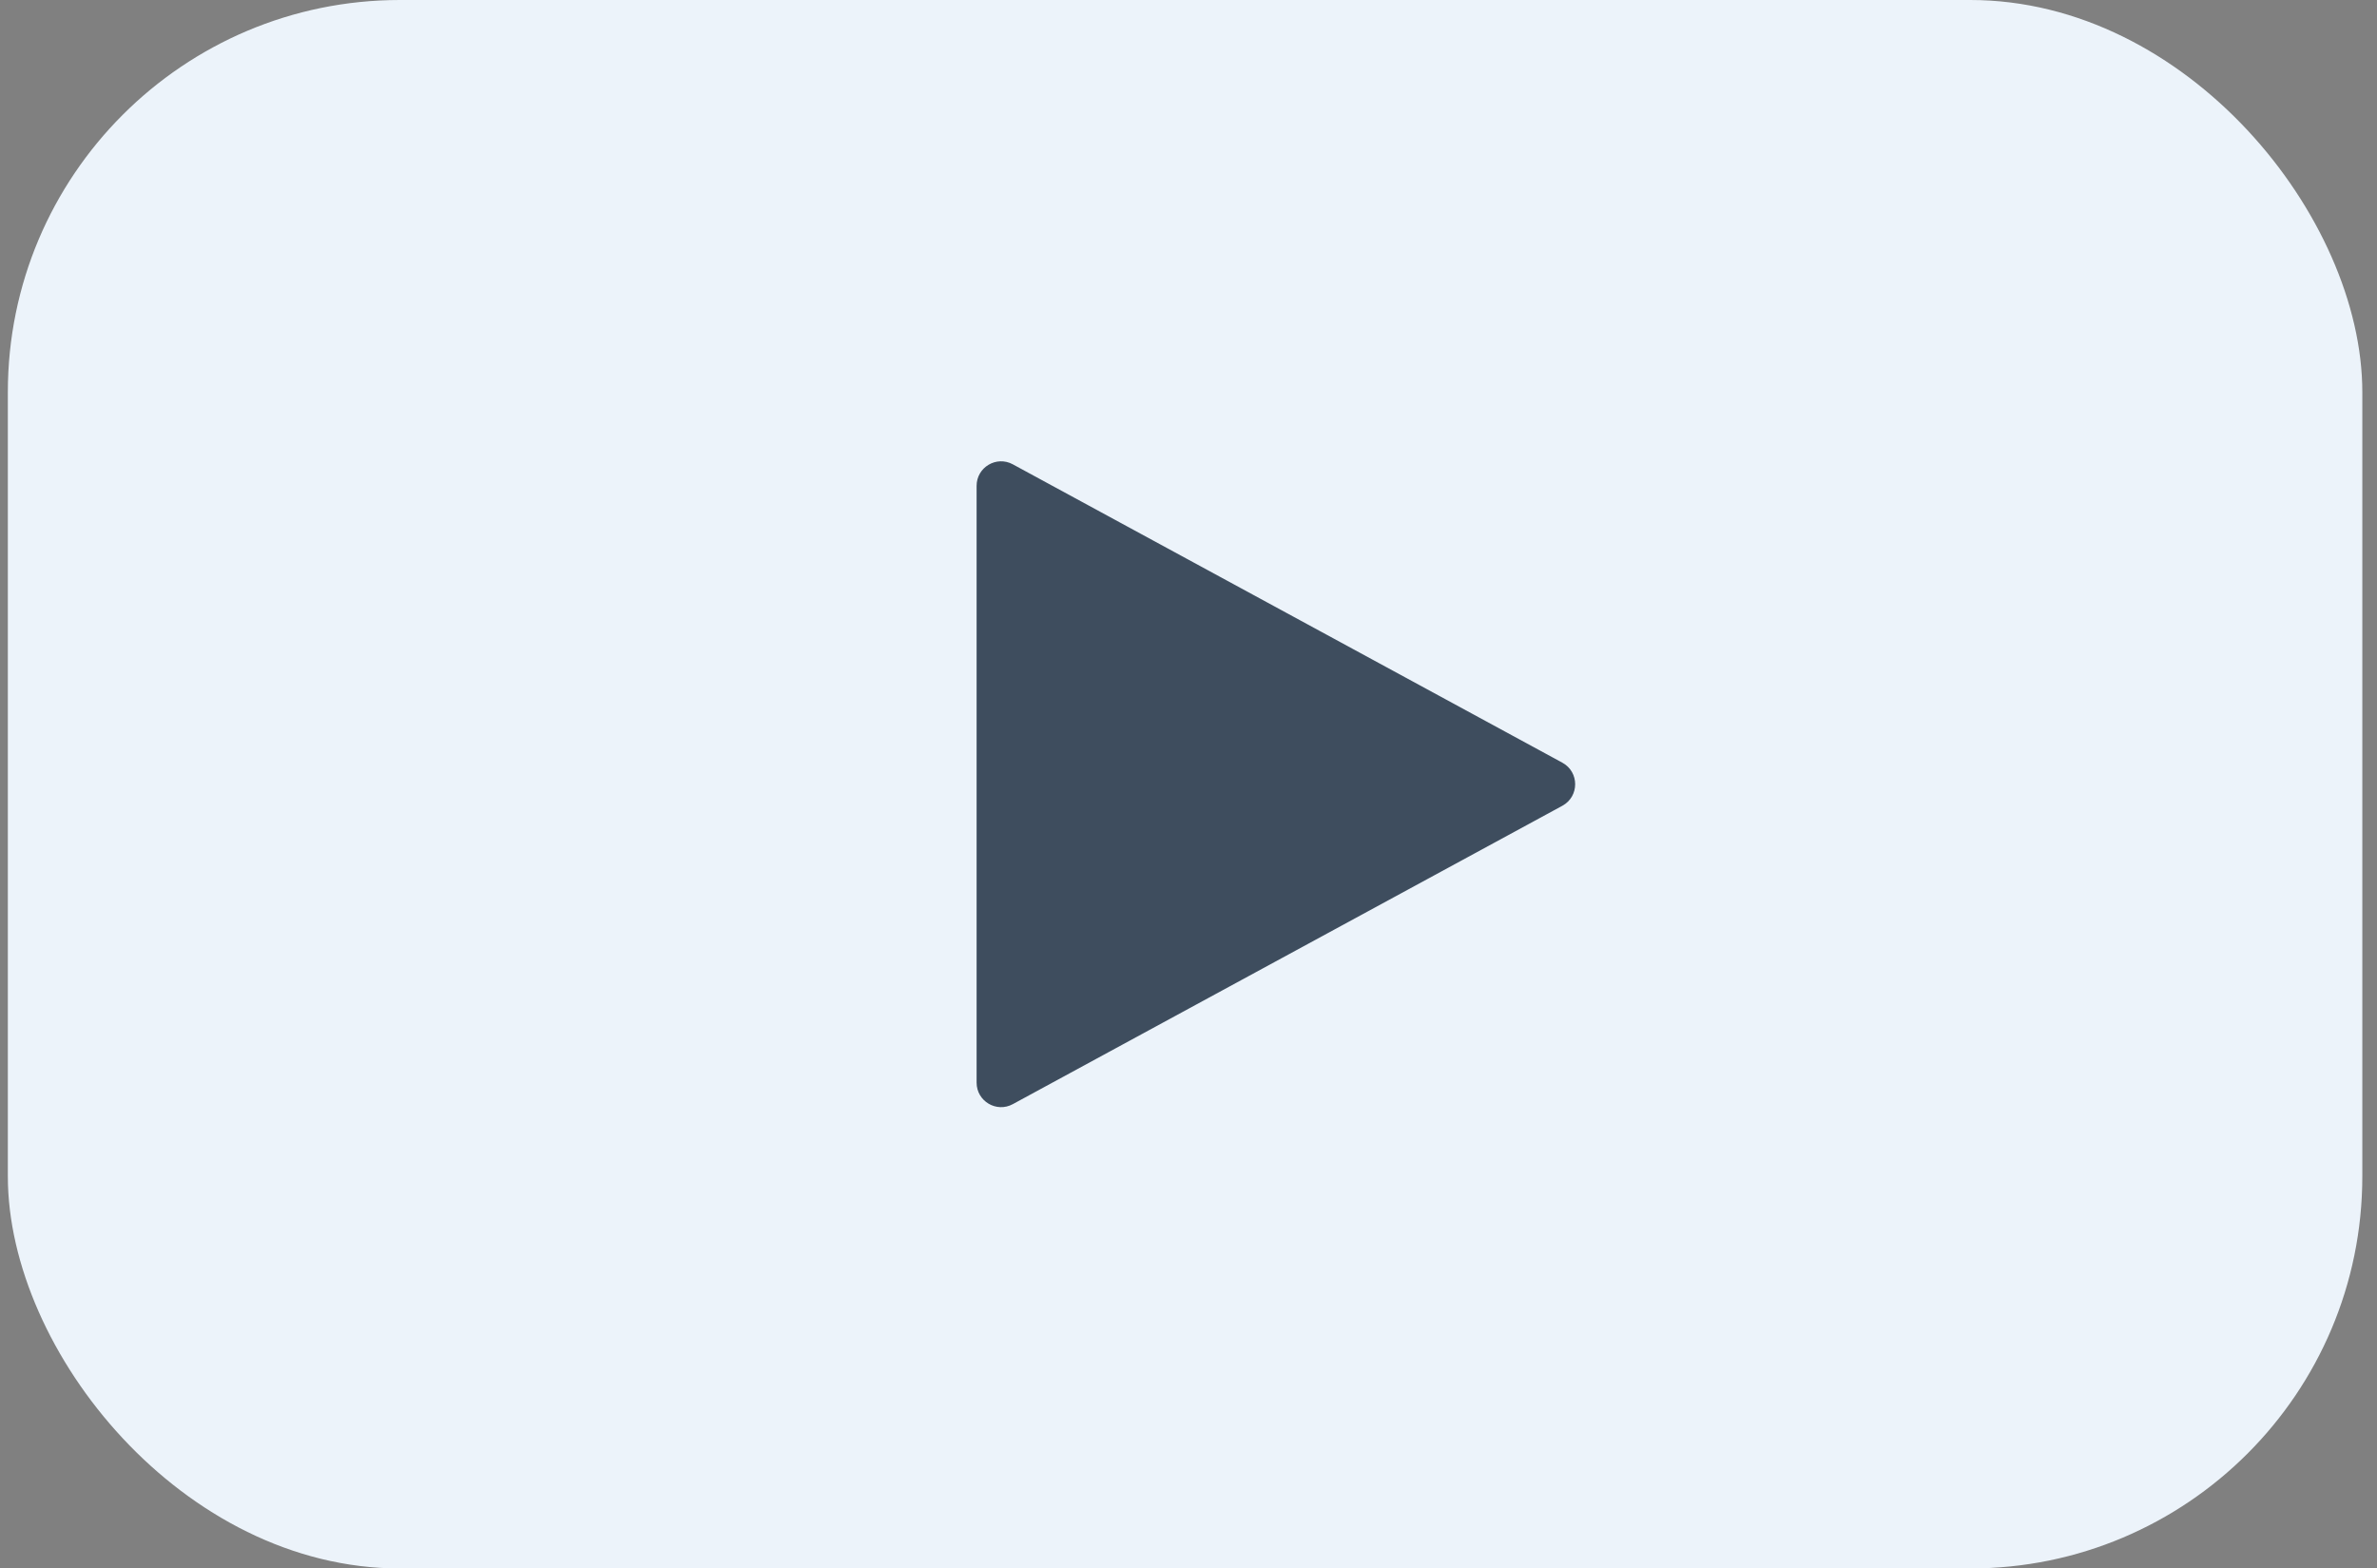 <svg width="97" height="64" viewBox="0 0 97 64" fill="none" xmlns="http://www.w3.org/2000/svg">
<rect x="0" y="0" width="97" height="64" fill="#808080" stroke="none"/>
<rect x="0.32" width="96.081" height="64" rx="16" fill="#ECF3FA"/>
<path d="M63.756 31.121C64.453 31.5 64.453 32.5 63.756 32.879L41.33 45.054C40.664 45.416 39.853 44.934 39.853 44.176V19.824C39.853 19.066 40.664 18.584 41.33 18.946L63.756 31.121Z" fill="#3E4D5E"/>
</svg>

